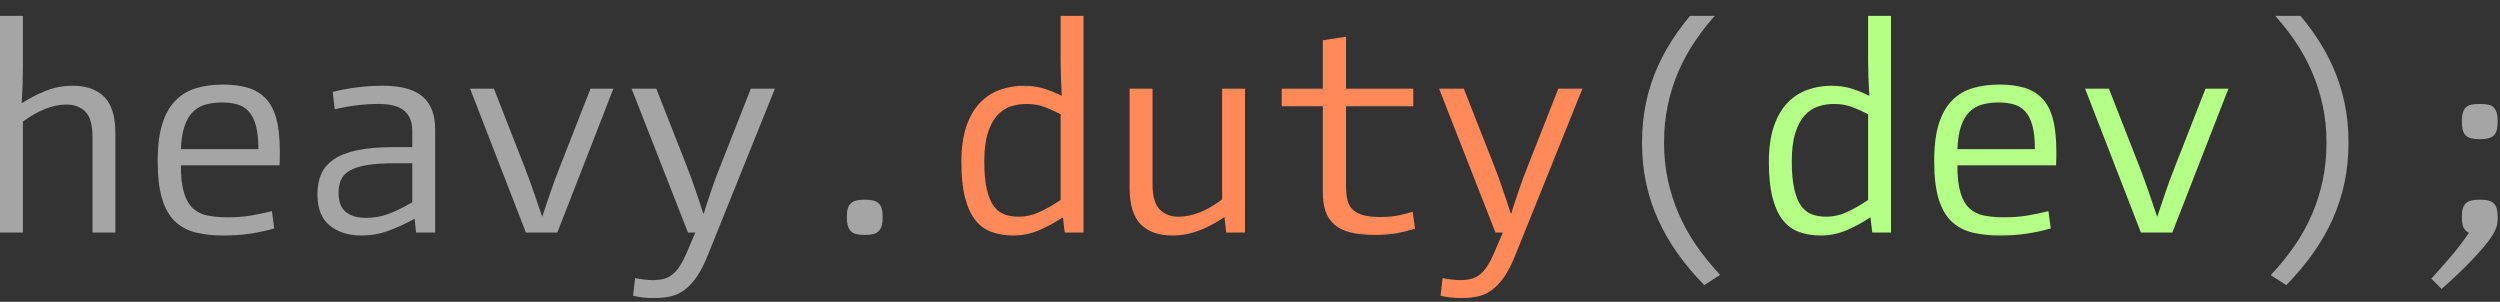 <?xml version="1.0" standalone="no"?><!DOCTYPE svg PUBLIC "-//W3C//DTD SVG 1.1//EN" "http://www.w3.org/Graphics/SVG/1.1/DTD/svg11.dtd"><svg width="100%" height="100%" viewBox="0 0 613 74" version="1.1" xmlns="http://www.w3.org/2000/svg" xmlns:xlink="http://www.w3.org/1999/xlink" xml:space="preserve" style="fill-rule:evenodd;clip-rule:evenodd;stroke-linejoin:round;stroke-miterlimit:1.414;"><rect x="0" y="0" width="613" height="74" fill="#333333" stroke="none"/><clipPath id="_clip1"><rect x="-5.76" y="3.888" width="627.723" height="71.848"/></clipPath><g clip-path="url(#_clip1)"><path d="M0,3.888l5.616,0l0,12.672c0,1.344 -0.024,2.712 -0.072,4.104c-0.048,1.392 -0.12,2.904 -0.216,4.536l0.072,0.072c1.776,-1.152 3.708,-2.148 5.796,-2.988c2.088,-0.84 4.308,-1.26 6.66,-1.26c3.312,0 5.88,0.912 7.704,2.736c1.824,1.824 2.736,4.8 2.736,8.928l0,24.336l-5.616,0l0,-23.4c0,-3.024 -0.588,-5.112 -1.764,-6.264c-1.176,-1.152 -2.7,-1.728 -4.572,-1.728c-1.728,0 -3.492,0.36 -5.292,1.08c-1.8,0.72 -3.612,1.752 -5.436,3.096l0,27.216l-5.616,0l0,-53.136Z" style="fill:#a5a5a5;fill-rule:nonzero;"/><path d="M67.248,56.016c-1.824,0.528 -3.756,0.948 -5.796,1.26c-2.04,0.312 -4.284,0.468 -6.732,0.468c-2.448,0 -4.668,-0.24 -6.66,-0.72c-1.992,-0.48 -3.684,-1.368 -5.076,-2.664c-1.392,-1.296 -2.46,-3.132 -3.204,-5.508c-0.744,-2.376 -1.116,-5.484 -1.116,-9.324c0,-3.744 0.384,-6.816 1.152,-9.216c0.768,-2.4 1.86,-4.308 3.276,-5.724c1.416,-1.416 3.108,-2.412 5.076,-2.988c1.968,-0.576 4.152,-0.864 6.552,-0.864c2.256,0 4.248,0.252 5.976,0.756c1.728,0.504 3.192,1.368 4.392,2.592c1.2,1.224 2.088,2.892 2.664,5.004c0.576,2.112 0.864,4.8 0.864,8.064c0,0.576 0,1.116 0,1.62c0,0.504 -0.024,1.092 -0.072,1.764l-24.192,0c0,2.784 0.252,5.016 0.756,6.696c0.504,1.68 1.236,2.964 2.196,3.852c0.96,0.888 2.148,1.476 3.564,1.764c1.416,0.288 3.06,0.432 4.932,0.432c2.112,0 4.032,-0.144 5.76,-0.432c1.728,-0.288 3.432,-0.648 5.112,-1.08l0.576,4.248ZM63.36,36.576c0,-2.352 -0.204,-4.272 -0.612,-5.76c-0.408,-1.488 -0.996,-2.652 -1.764,-3.492c-0.768,-0.84 -1.704,-1.416 -2.808,-1.728c-1.104,-0.312 -2.352,-0.468 -3.744,-0.468c-1.44,0 -2.772,0.168 -3.996,0.504c-1.224,0.336 -2.268,0.936 -3.132,1.8c-0.864,0.864 -1.548,2.028 -2.052,3.492c-0.504,1.464 -0.804,3.348 -0.9,5.652l19.008,0Z" style="fill:#a5a5a5;fill-rule:nonzero;"/><path d="M101.088,32.112c0,-2.208 -0.66,-3.864 -1.98,-4.968c-1.32,-1.104 -3.372,-1.656 -6.156,-1.656c-1.776,0 -3.576,0.108 -5.4,0.324c-1.824,0.216 -3.648,0.54 -5.472,0.972l-0.504,-4.248c1.92,-0.48 3.912,-0.852 5.976,-1.116c2.064,-0.264 4.176,-0.396 6.336,-0.396c2.256,0 4.2,0.228 5.832,0.684c1.632,0.456 2.964,1.14 3.996,2.052c1.032,0.912 1.788,2.04 2.268,3.384c0.48,1.344 0.72,2.904 0.72,4.68l0,25.2l-4.68,0l-0.36,-3.384c-2.016,1.104 -4.092,2.064 -6.228,2.88c-2.136,0.816 -4.404,1.224 -6.804,1.224c-3.168,0 -5.76,-0.816 -7.776,-2.448c-2.016,-1.632 -3.024,-4.176 -3.024,-7.632c0,-1.872 0.3,-3.516 0.9,-4.932c0.6,-1.416 1.632,-2.628 3.096,-3.636c1.464,-1.008 3.396,-1.764 5.796,-2.268c2.4,-0.504 5.376,-0.756 8.928,-0.756l4.536,0l0,-3.96ZM96.768,40.032c-2.736,0 -4.98,0.144 -6.732,0.432c-1.752,0.288 -3.156,0.732 -4.212,1.332c-1.056,0.6 -1.788,1.356 -2.196,2.268c-0.408,0.912 -0.612,1.968 -0.612,3.168c0,2.208 0.6,3.792 1.8,4.752c1.2,0.96 2.832,1.44 4.896,1.44c1.968,0 3.816,-0.324 5.544,-0.972c1.728,-0.648 3.672,-1.596 5.832,-2.844l0,-9.576l-4.32,0Z" style="fill:#a5a5a5;fill-rule:nonzero;"/><path d="M115.272,21.744l5.832,0l7.56,19.296c0.432,1.152 0.828,2.208 1.188,3.168c0.36,0.96 0.696,1.908 1.008,2.844c0.312,0.936 0.636,1.884 0.972,2.844c0.336,0.96 0.696,2.016 1.08,3.168l0.072,0c0.384,-1.152 0.744,-2.22 1.08,-3.204c0.336,-0.984 0.66,-1.944 0.972,-2.88c0.312,-0.936 0.648,-1.884 1.008,-2.844c0.36,-0.96 0.756,-1.992 1.188,-3.096l7.56,-19.296l5.616,0l-13.752,35.28l-7.704,0l-13.68,-35.28Z" style="fill:#a5a5a5;fill-rule:nonzero;"/><path d="M154.872,21.744l6.048,0l7.344,18.648c0.432,1.104 0.828,2.148 1.188,3.132c0.36,0.984 0.696,1.944 1.008,2.88c0.312,0.936 0.636,1.884 0.972,2.844c0.336,0.96 0.672,1.992 1.008,3.096l0.144,0c0.336,-1.152 0.672,-2.22 1.008,-3.204c0.336,-0.984 0.66,-1.944 0.972,-2.88c0.312,-0.936 0.648,-1.884 1.008,-2.844c0.36,-0.96 0.756,-1.968 1.188,-3.024l7.344,-18.648l5.904,0l-16.272,40.392c-0.864,2.208 -1.752,4.008 -2.664,5.4c-0.912,1.392 -1.896,2.508 -2.952,3.348c-1.056,0.84 -2.208,1.416 -3.456,1.728c-1.248,0.312 -2.664,0.468 -4.248,0.468c-1.008,0 -1.944,-0.048 -2.808,-0.144c-0.864,-0.096 -1.656,-0.24 -2.376,-0.432l0.504,-4.32c0.72,0.144 1.464,0.264 2.232,0.36c0.768,0.096 1.488,0.144 2.16,0.144c0.864,0 1.668,-0.084 2.412,-0.252c0.744,-0.168 1.452,-0.492 2.124,-0.972c0.672,-0.48 1.308,-1.164 1.908,-2.052c0.6,-0.888 1.212,-2.052 1.836,-3.492l2.088,-4.896l-1.8,0l-13.824,-35.28Z" style="fill:#a5a5a5;fill-rule:nonzero;"/><path d="M216.432,53.28c0,0.816 -0.072,1.488 -0.216,2.016c-0.144,0.528 -0.384,0.972 -0.72,1.332c-0.336,0.36 -0.78,0.612 -1.332,0.756c-0.552,0.144 -1.26,0.216 -2.124,0.216c-0.864,0 -1.572,-0.072 -2.124,-0.216c-0.552,-0.144 -0.996,-0.396 -1.332,-0.756c-0.336,-0.36 -0.576,-0.804 -0.72,-1.332c-0.144,-0.528 -0.216,-1.2 -0.216,-2.016c0,-0.864 0.072,-1.56 0.216,-2.088c0.144,-0.528 0.384,-0.96 0.72,-1.296c0.336,-0.336 0.78,-0.576 1.332,-0.72c0.552,-0.144 1.26,-0.216 2.124,-0.216c0.864,0 1.572,0.072 2.124,0.216c0.552,0.144 0.996,0.384 1.332,0.72c0.336,0.336 0.576,0.768 0.72,1.296c0.144,0.528 0.216,1.224 0.216,2.088Z" style="fill:#a5a5a5;fill-rule:nonzero;"/><path d="M260.64,53.28c-1.968,1.296 -3.948,2.364 -5.94,3.204c-1.992,0.84 -4.068,1.26 -6.228,1.26c-1.968,0 -3.744,-0.288 -5.328,-0.864c-1.584,-0.576 -2.916,-1.548 -3.996,-2.916c-1.08,-1.368 -1.92,-3.204 -2.52,-5.508c-0.6,-2.304 -0.9,-5.208 -0.9,-8.712c0,-3.504 0.42,-6.456 1.26,-8.856c0.84,-2.4 1.968,-4.32 3.384,-5.76c1.416,-1.44 3.048,-2.484 4.896,-3.132c1.848,-0.648 3.78,-0.972 5.796,-0.972c1.728,0 3.348,0.228 4.86,0.684c1.512,0.456 2.964,1.044 4.356,1.764l0.072,-0.072c-0.096,-1.536 -0.168,-2.988 -0.216,-4.356c-0.048,-1.368 -0.072,-2.724 -0.072,-4.068l0,-11.088l5.616,0l0,53.136l-4.608,0l-0.432,-3.744ZM260.064,28.008c-1.488,-0.768 -2.868,-1.38 -4.14,-1.836c-1.272,-0.456 -2.7,-0.684 -4.284,-0.684c-1.296,0 -2.568,0.204 -3.816,0.612c-1.248,0.408 -2.352,1.14 -3.312,2.196c-0.96,1.056 -1.728,2.496 -2.304,4.32c-0.576,1.824 -0.864,4.128 -0.864,6.912c0,2.784 0.204,5.064 0.612,6.84c0.408,1.776 0.972,3.156 1.692,4.14c0.72,0.984 1.596,1.668 2.628,2.052c1.032,0.384 2.22,0.576 3.564,0.576c1.632,0 3.24,-0.348 4.824,-1.044c1.584,-0.696 3.384,-1.716 5.4,-3.06l0,-21.024Z" style="fill:#ff8958;fill-rule:nonzero;"/><path d="M282.6,21.744l0,23.4c0,2.976 0.588,5.052 1.764,6.228c1.176,1.176 2.7,1.764 4.572,1.764c1.728,0 3.492,-0.36 5.292,-1.08c1.8,-0.72 3.612,-1.776 5.436,-3.168l0,-27.144l5.616,0l0,35.28l-4.608,0l-0.432,-3.816c-0.96,0.672 -1.956,1.284 -2.988,1.836c-1.032,0.552 -2.076,1.032 -3.132,1.44c-1.056,0.408 -2.136,0.72 -3.24,0.936c-1.104,0.216 -2.256,0.324 -3.456,0.324c-3.312,0 -5.88,-0.912 -7.704,-2.736c-1.824,-1.824 -2.736,-4.8 -2.736,-8.928l0,-24.336l5.616,0Z" style="fill:#ff8958;fill-rule:nonzero;"/><path d="M324.36,21.744l0,-11.88l5.688,-0.864l0,12.744l16.488,0l0,4.32l-16.488,0l0,19.728c0,1.296 0.12,2.412 0.36,3.348c0.24,0.936 0.684,1.704 1.332,2.304c0.648,0.6 1.512,1.044 2.592,1.332c1.08,0.288 2.436,0.432 4.068,0.432c1.872,0 3.492,-0.156 4.86,-0.468c1.368,-0.312 2.412,-0.588 3.132,-0.828l0.576,4.176c-0.912,0.288 -2.196,0.612 -3.852,0.972c-1.656,0.36 -3.636,0.54 -5.94,0.54c-2.4,0 -4.416,-0.204 -6.048,-0.612c-1.632,-0.408 -2.952,-1.056 -3.96,-1.944c-1.008,-0.888 -1.728,-1.98 -2.16,-3.276c-0.432,-1.296 -0.648,-2.832 -0.648,-4.608l0,-21.096l-10.08,0l0,-4.32l10.08,0Z" style="fill:#ff8958;fill-rule:nonzero;"/><path d="M352.872,21.744l6.048,0l7.344,18.648c0.432,1.104 0.828,2.148 1.188,3.132c0.36,0.984 0.696,1.944 1.008,2.88c0.312,0.936 0.636,1.884 0.972,2.844c0.336,0.96 0.672,1.992 1.008,3.096l0.144,0c0.336,-1.152 0.672,-2.22 1.008,-3.204c0.336,-0.984 0.66,-1.944 0.972,-2.88c0.312,-0.936 0.648,-1.884 1.008,-2.844c0.36,-0.96 0.756,-1.968 1.188,-3.024l7.344,-18.648l5.904,0l-16.272,40.392c-0.864,2.208 -1.752,4.008 -2.664,5.4c-0.912,1.392 -1.896,2.508 -2.952,3.348c-1.056,0.84 -2.208,1.416 -3.456,1.728c-1.248,0.312 -2.664,0.468 -4.248,0.468c-1.008,0 -1.944,-0.048 -2.808,-0.144c-0.864,-0.096 -1.656,-0.24 -2.376,-0.432l0.504,-4.32c0.72,0.144 1.464,0.264 2.232,0.36c0.768,0.096 1.488,0.144 2.16,0.144c0.864,0 1.668,-0.084 2.412,-0.252c0.744,-0.168 1.452,-0.492 2.124,-0.972c0.672,-0.48 1.308,-1.164 1.908,-2.052c0.6,-0.888 1.212,-2.052 1.836,-3.492l2.088,-4.896l-1.8,0l-13.824,-35.28Z" style="fill:#ff8958;fill-rule:nonzero;"/><path d="M417.888,69.912c-2.448,-2.496 -4.62,-5.076 -6.516,-7.74c-1.896,-2.664 -3.492,-5.424 -4.788,-8.28c-1.296,-2.856 -2.28,-5.844 -2.952,-8.964c-0.672,-3.12 -1.008,-6.432 -1.008,-9.936c0,-3.504 0.336,-6.816 1.008,-9.936c0.672,-3.12 1.656,-6.108 2.952,-8.964c1.296,-2.856 2.892,-5.616 4.788,-8.28c1.896,-2.664 4.068,-5.268 6.516,-7.812l3.816,2.52c-2.208,2.352 -4.164,4.776 -5.868,7.272c-1.704,2.496 -3.132,5.076 -4.284,7.74c-1.152,2.664 -2.028,5.448 -2.628,8.352c-0.6,2.904 -0.9,5.94 -0.9,9.108c0,3.216 0.312,6.264 0.936,9.144c0.624,2.88 1.512,5.652 2.664,8.316c1.152,2.664 2.58,5.232 4.284,7.704c1.704,2.472 3.66,4.884 5.868,7.236l-3.888,2.52Z" style="fill:#a5a5a5;fill-rule:nonzero;"/><path d="M458.64,53.28c-1.968,1.296 -3.948,2.364 -5.94,3.204c-1.992,0.84 -4.068,1.26 -6.228,1.26c-1.968,0 -3.744,-0.288 -5.328,-0.864c-1.584,-0.576 -2.916,-1.548 -3.996,-2.916c-1.08,-1.368 -1.92,-3.204 -2.52,-5.508c-0.6,-2.304 -0.9,-5.208 -0.9,-8.712c0,-3.504 0.42,-6.456 1.26,-8.856c0.84,-2.4 1.968,-4.32 3.384,-5.76c1.416,-1.44 3.048,-2.484 4.896,-3.132c1.848,-0.648 3.78,-0.972 5.796,-0.972c1.728,0 3.348,0.228 4.86,0.684c1.512,0.456 2.964,1.044 4.356,1.764l0.072,-0.072c-0.096,-1.536 -0.168,-2.988 -0.216,-4.356c-0.048,-1.368 -0.072,-2.724 -0.072,-4.068l0,-11.088l5.616,0l0,53.136l-4.608,0l-0.432,-3.744ZM458.064,28.008c-1.488,-0.768 -2.868,-1.38 -4.14,-1.836c-1.272,-0.456 -2.7,-0.684 -4.284,-0.684c-1.296,0 -2.568,0.204 -3.816,0.612c-1.248,0.408 -2.352,1.14 -3.312,2.196c-0.96,1.056 -1.728,2.496 -2.304,4.32c-0.576,1.824 -0.864,4.128 -0.864,6.912c0,2.784 0.204,5.064 0.612,6.84c0.408,1.776 0.972,3.156 1.692,4.14c0.72,0.984 1.596,1.668 2.628,2.052c1.032,0.384 2.22,0.576 3.564,0.576c1.632,0 3.24,-0.348 4.824,-1.044c1.584,-0.696 3.384,-1.716 5.4,-3.06l0,-21.024Z" style="fill:#b4ff86;fill-rule:nonzero;"/><path d="M502.848,56.016c-1.824,0.528 -3.756,0.948 -5.796,1.26c-2.04,0.312 -4.284,0.468 -6.732,0.468c-2.448,0 -4.668,-0.24 -6.66,-0.72c-1.992,-0.48 -3.684,-1.368 -5.076,-2.664c-1.392,-1.296 -2.46,-3.132 -3.204,-5.508c-0.744,-2.376 -1.116,-5.484 -1.116,-9.324c0,-3.744 0.384,-6.816 1.152,-9.216c0.768,-2.4 1.86,-4.308 3.276,-5.724c1.416,-1.416 3.108,-2.412 5.076,-2.988c1.968,-0.576 4.152,-0.864 6.552,-0.864c2.256,0 4.248,0.252 5.976,0.756c1.728,0.504 3.192,1.368 4.392,2.592c1.2,1.224 2.088,2.892 2.664,5.004c0.576,2.112 0.864,4.8 0.864,8.064c0,0.576 0,1.116 0,1.62c0,0.504 -0.024,1.092 -0.072,1.764l-24.192,0c0,2.784 0.252,5.016 0.756,6.696c0.504,1.68 1.236,2.964 2.196,3.852c0.96,0.888 2.148,1.476 3.564,1.764c1.416,0.288 3.06,0.432 4.932,0.432c2.112,0 4.032,-0.144 5.76,-0.432c1.728,-0.288 3.432,-0.648 5.112,-1.08l0.576,4.248ZM498.96,36.576c0,-2.352 -0.204,-4.272 -0.612,-5.76c-0.408,-1.488 -0.996,-2.652 -1.764,-3.492c-0.768,-0.84 -1.704,-1.416 -2.808,-1.728c-1.104,-0.312 -2.352,-0.468 -3.744,-0.468c-1.44,0 -2.772,0.168 -3.996,0.504c-1.224,0.336 -2.268,0.936 -3.132,1.8c-0.864,0.864 -1.548,2.028 -2.052,3.492c-0.504,1.464 -0.804,3.348 -0.9,5.652l19.008,0Z" style="fill:#b4ff86;fill-rule:nonzero;"/><path d="M511.272,21.744l5.832,0l7.56,19.296c0.432,1.152 0.828,2.208 1.188,3.168c0.36,0.96 0.696,1.908 1.008,2.844c0.312,0.936 0.636,1.884 0.972,2.844c0.336,0.96 0.696,2.016 1.08,3.168l0.072,0c0.384,-1.152 0.744,-2.22 1.08,-3.204c0.336,-0.984 0.66,-1.944 0.972,-2.88c0.312,-0.936 0.648,-1.884 1.008,-2.844c0.36,-0.96 0.756,-1.992 1.188,-3.096l7.56,-19.296l5.616,0l-13.752,35.28l-7.704,0l-13.68,-35.28Z" style="fill:#b4ff86;fill-rule:nonzero;"/><path d="M556.776,67.464c2.208,-2.352 4.164,-4.764 5.868,-7.236c1.704,-2.472 3.132,-5.052 4.284,-7.74c1.152,-2.688 2.028,-5.484 2.628,-8.388c0.6,-2.904 0.9,-5.964 0.9,-9.18c0,-3.168 -0.312,-6.192 -0.936,-9.072c-0.624,-2.88 -1.512,-5.652 -2.664,-8.316c-1.152,-2.664 -2.58,-5.232 -4.284,-7.704c-1.704,-2.472 -3.66,-4.884 -5.868,-7.236l3.888,-2.592c2.448,2.544 4.62,5.148 6.516,7.812c1.896,2.664 3.492,5.424 4.788,8.28c1.296,2.856 2.28,5.844 2.952,8.964c0.672,3.12 1.008,6.408 1.008,9.864c0,3.504 -0.336,6.828 -1.008,9.972c-0.672,3.144 -1.656,6.144 -2.952,9c-1.296,2.856 -2.892,5.616 -4.788,8.28c-1.896,2.664 -4.068,5.244 -6.516,7.74l-3.816,-2.448Z" style="fill:#a5a5a5;fill-rule:nonzero;"/><path d="M612.432,29.808c0,0.816 -0.072,1.5 -0.216,2.052c-0.144,0.552 -0.384,0.996 -0.72,1.332c-0.336,0.336 -0.78,0.576 -1.332,0.72c-0.552,0.144 -1.26,0.216 -2.124,0.216c-0.864,0 -1.572,-0.072 -2.124,-0.216c-0.552,-0.144 -0.996,-0.384 -1.332,-0.72c-0.336,-0.336 -0.576,-0.78 -0.72,-1.332c-0.144,-0.552 -0.216,-1.236 -0.216,-2.052c0,-0.816 0.072,-1.5 0.216,-2.052c0.144,-0.552 0.384,-1.008 0.72,-1.368c0.336,-0.36 0.78,-0.6 1.332,-0.72c0.552,-0.12 1.26,-0.18 2.124,-0.18c0.864,0 1.572,0.06 2.124,0.18c0.552,0.12 0.996,0.36 1.332,0.72c0.336,0.36 0.576,0.816 0.72,1.368c0.144,0.552 0.216,1.236 0.216,2.052ZM596.16,68.328c1.824,-2.016 3.492,-3.912 5.004,-5.688c1.512,-1.776 2.916,-3.624 4.212,-5.544c-0.576,-0.288 -1.008,-0.708 -1.296,-1.26c-0.288,-0.552 -0.432,-1.404 -0.432,-2.556c0,-0.864 0.072,-1.56 0.216,-2.088c0.144,-0.528 0.384,-0.96 0.72,-1.296c0.336,-0.336 0.78,-0.576 1.332,-0.72c0.552,-0.144 1.26,-0.216 2.124,-0.216c0.864,0 1.572,0.072 2.124,0.216c0.552,0.144 0.996,0.384 1.332,0.72c0.336,0.336 0.576,0.768 0.72,1.296c0.144,0.528 0.216,1.224 0.216,2.088c0,1.008 -0.108,1.824 -0.324,2.448c-0.216,0.624 -0.516,1.248 -0.9,1.872c-0.528,0.864 -1.248,1.836 -2.16,2.916c-0.912,1.08 -1.932,2.208 -3.06,3.384c-1.128,1.176 -2.316,2.352 -3.564,3.528c-1.248,1.176 -2.496,2.316 -3.744,3.42l-2.52,-2.52Z" style="fill:#a5a5a5;fill-rule:nonzero;"/></g></svg>